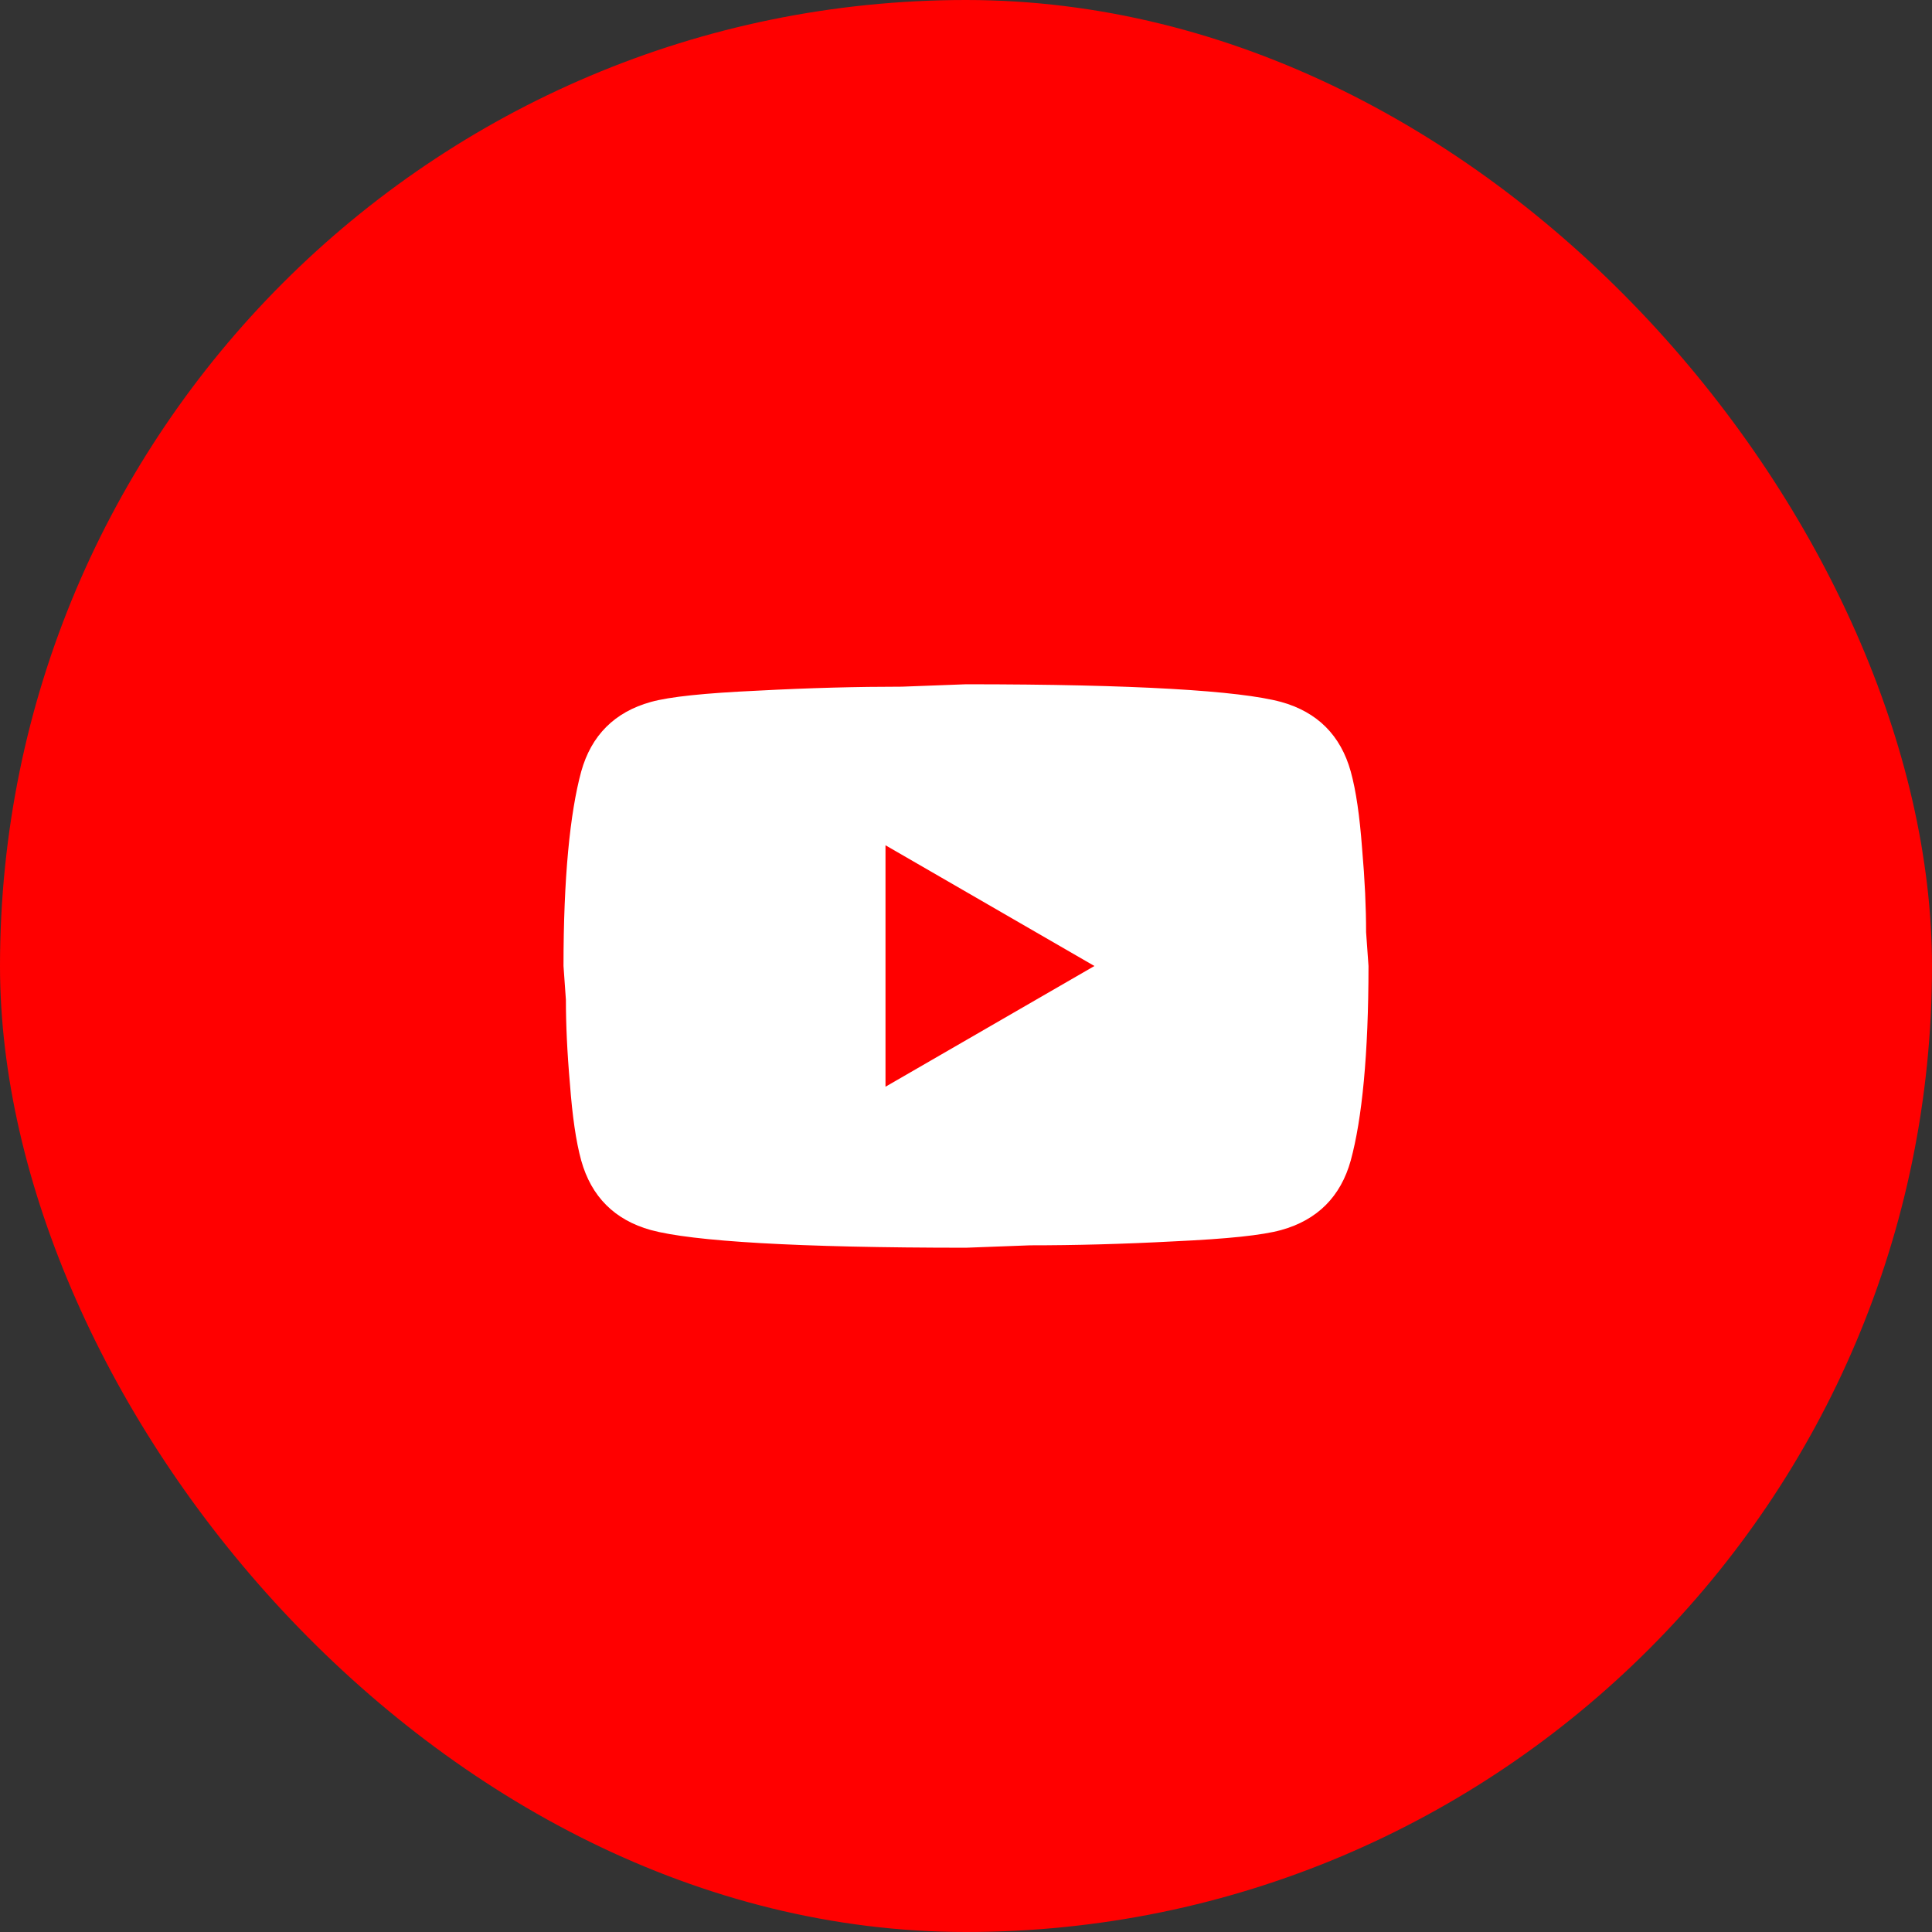 <svg width="45" height="45" viewBox="0 0 45 45" fill="none" xmlns="http://www.w3.org/2000/svg">
<rect x="0" y="0" width="45" height="45" fill="#333333" stroke="none"/>
<rect width="45" height="45" rx="22.5" fill="#FF0000"/>
<path d="M20.625 25.312L25.491 22.5L20.625 19.688V25.312ZM31.462 17.972C31.584 18.413 31.669 19.003 31.725 19.753C31.791 20.503 31.819 21.15 31.819 21.712L31.875 22.5C31.875 24.553 31.725 26.062 31.462 27.028C31.228 27.872 30.684 28.416 29.841 28.65C29.4 28.772 28.594 28.856 27.356 28.913C26.137 28.978 25.022 29.006 23.991 29.006L22.5 29.062C18.572 29.062 16.125 28.913 15.159 28.65C14.316 28.416 13.772 27.872 13.537 27.028C13.416 26.587 13.331 25.997 13.275 25.247C13.209 24.497 13.181 23.85 13.181 23.288L13.125 22.5C13.125 20.447 13.275 18.938 13.537 17.972C13.772 17.128 14.316 16.584 15.159 16.35C15.6 16.228 16.406 16.144 17.644 16.087C18.863 16.022 19.978 15.994 21.009 15.994L22.5 15.938C26.428 15.938 28.875 16.087 29.841 16.35C30.684 16.584 31.228 17.128 31.462 17.972Z" fill="white"/>
</svg>
